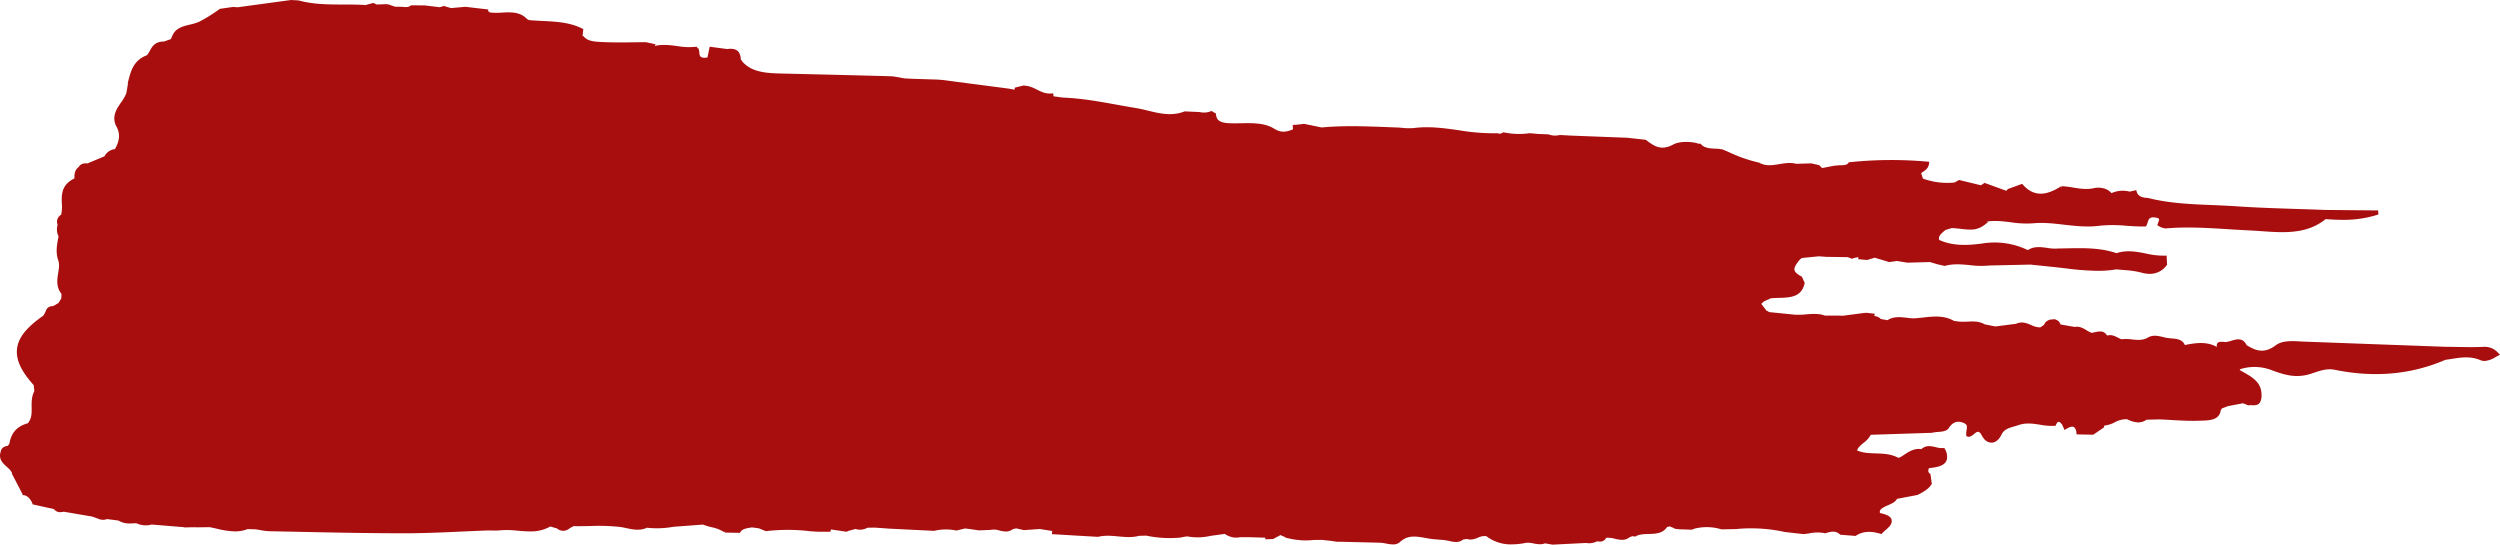 <svg xmlns="http://www.w3.org/2000/svg" width="1141.678" height="248.724" viewBox="0 0 1141.678 248.724">
  <path id="Path_4327" data-name="Path 4327" d="M1134.136,158.4c-4.106.187-8.286.112-12.355.037-1.744-.037-3.487-.056-5.212-.075h-.019q-31.777-1.153-63.554-2.325c-.675-.019-1.387-.056-2.081-.094-4.293-.244-8.718-.487-11.68,1.744-4.987,3.75-8.793,2.756-13.292-.075-1.744-3.562-4.5-2.737-6.955-2.006a12.706,12.706,0,0,1-2.737.619c-2.85-.394-3.581.056-3.862.994a2.529,2.529,0,0,0-.038,1.237c-4.537-2.606-9.674-1.912-14.623-.881-1.087-2.587-3.618-2.831-6.093-3.037a20.407,20.407,0,0,1-2.512-.319l-.544-.112c-.263-.056-.525-.112-.787-.187-2.362-.562-4.818-1.162-7.274.431v-.019c-2.212,1.162-4.537.919-6.993.675a19.417,19.417,0,0,0-4.781-.075,16.744,16.744,0,0,1-1.556-.731c-1.444-.75-2.943-1.5-4.987-.975-1.387-2.381-3.525-1.95-5.605-1.5-.506.112-.994.206-1.481.281a14.056,14.056,0,0,1-2.231-1.162c-1.537-.937-3.131-1.912-5.531-1.556l-6.412-1.125a3.189,3.189,0,0,0-2.418-2.25l.094-.169-1.406.112h-.037l-.206.019v.019a3.948,3.948,0,0,0-3.562,2.475l-1.706,1.144a9.891,9.891,0,0,1-4.162-1.087c-2.062-.881-4.2-1.762-6.88-.562l-9.449,1.219c-1.631-.319-3.262-.656-4.912-.975-2.437-1.462-5.156-1.35-7.8-1.237a25.561,25.561,0,0,1-3.974-.019l-2.194-.281c-4.518-2.643-9.393-2.1-14.1-1.575-1.406.15-2.85.319-4.237.394a31.189,31.189,0,0,1-3.225-.281c-2.962-.337-6.018-.694-8.83,1.106l-3.056-.544a4.489,4.489,0,0,0-2.962-1.35l.225-1.05-4.031-.45-.037.937h0l-.037-.937-10.2,1.331c-2.812-.019-5.606-.019-8.418-.019-2.85-1.05-5.793-.806-8.624-.581a34.54,34.54,0,0,1-5.024.169h0l-11.923-1.2a2.649,2.649,0,0,0-1.144-.619c-.806-1.05-1.612-2.081-2.4-3.131l1.181-1.125,3.168-1.425c1.162-.112,2.4-.15,3.618-.187,5.081-.131,10.311-.281,11.736-6.374l.112-.487-1.294-2.831-.169-.094c-2.662-1.331-3.168-2.531-3.225-3.131-.131-1.35,1.462-3.337,2.587-4.706a1.289,1.289,0,0,0,.675-.581l7.893-.787,3.318.244h0l9.936.15,1.95.769.15-.094a3.086,3.086,0,0,1,1.406-.431l1.312-.281-.112.956,4.049.375,1.087-.319,2.418-.731,6.655,2.006,3.45-.506c1.612.262,3.243.525,4.912.787,2.775-.094,5.549-.169,8.324-.244l1.856-.056,3.562,1.05,3.225.731.075-.019c3.768-1.087,7.649-.712,11.4-.356a38.883,38.883,0,0,0,8.98.169q9.364-.2,18.729-.412l10.067,1.05h0l.169.019c1.856.187,3.693.412,5.549.619a124.885,124.885,0,0,0,14.848,1.162,50.841,50.841,0,0,0,8.549-.675c1.162.131,2.343.225,3.525.319a40.135,40.135,0,0,1,7.762,1.125,14.87,14.87,0,0,0,4.031.619,9.419,9.419,0,0,0,7.593-3.843l.262-.319-.038-.525c-.056-.919-.094-1.837-.131-2.775l-.038-.9-.544.037a35.594,35.594,0,0,1-8.924-.975c-4.331-.844-8.793-1.706-13.442-.15-7.274-2.512-15-2.362-22.478-2.212-1.387.019-2.756.056-4.143.075h-.225v.019a21.215,21.215,0,0,1-4.856-.3c-2.925-.412-5.962-.825-8.774,1.012A35.079,35.079,0,0,0,905,111.229c-6.055.806-13.1,1.256-19.422-1.65a2.147,2.147,0,0,1-.131-1.05c.225-1.35,1.969-2.718,3.056-3.543.919-.281,1.856-.544,2.793-.825,1.312.019,2.681.187,4.012.337a36.5,36.5,0,0,0,4.274.356,10.13,10.13,0,0,0,6.543-2.062l1.837-1.444-.881-.112c3.75-.637,7.349-.206,11.174.262a46.277,46.277,0,0,0,10.1.487c4.724-.469,9.3.056,14.136.619,5.287.6,10.761,1.237,16.46.469a62.492,62.492,0,0,1,12.13.037c2.85.187,5.812.375,8.624.319h.244l.169-.281a7.344,7.344,0,0,0,.637-1.631c.431-1.369.806-2.531,3.487-2.193,1.537.206,1.725.75,1.725.769a5.219,5.219,0,0,1-.394,1.556l-.431,1.2.656.394a8.1,8.1,0,0,0,3.037,1.087c9.561-.862,19.254-.244,28.609.337,3.168.206,6.337.394,9.486.544,1.912.094,3.843.225,5.774.356,3.15.225,6.337.45,9.505.45,7.049,0,13.911-1.144,19.816-5.962,2.418.187,4.968.337,7.63.337a51.43,51.43,0,0,0,16.46-2.437l-.112-1.856-24.278-.225c-4.143-.169-8.268-.3-12.411-.431-9.3-.3-18.935-.6-28.365-1.256-3.618-.244-7.312-.394-10.874-.544-9.655-.394-19.647-.806-29.19-3.243-2.943-.056-4.687-1.031-5.174-2.925l-.169-.656-.412.094c-.844.206-1.687.412-2.568.6a12.631,12.631,0,0,0-8.361.694c-2.044-2.493-5.587-2.812-8.08-2.268-3.281.712-6.374.206-9.355-.281a42.471,42.471,0,0,0-5.4-.637v.9l-.225-.806c-7.424,4.724-12.823,4.424-17.51-.937l-.206-.225-6.374,2.325-.187.131c-.225.244-.45.469-.694.712q-4.865-1.772-9.749-3.543l-.169-.056-1.631,1.087L894.6,82.189l-2.006,1.144a32.261,32.261,0,0,1-14.473-1.781c-.262-.844-.544-1.669-.806-2.512.131-.094.262-.169.375-.262,1.406-.919,2.868-1.856,3.168-3.787l.169-1.106-.675-.056a184.87,184.87,0,0,0-35.864.262l-.206.019-.15.225c-.694,1.087-2.081,1.106-3.431,1.125a14.067,14.067,0,0,0-1.537.075h0l-.187.019h-.094c-.281.037-.581.075-.881.112v-.056l-.881.169-.319.037v.019l-4.724.9-1.35-1.312-3.562-.825-6.918.206c-2.531-.712-5.118-.281-7.63.131-3.225.544-6.28,1.05-9.224-.637l-.112-.037A65.678,65.678,0,0,1,789.8,69.61c-1.031-.45-2.062-.9-3.15-1.35a19.863,19.863,0,0,0-3.506-.375c-2.4-.131-4.874-.244-6.43-2.1l-.169-.206-.206.037a2.262,2.262,0,0,1-1.369-.225c-3.881-.956-8.4-.712-10.742.544-5.737,3.112-8.868.769-12.486-1.95l-.206-.15-8.53-.937q-12.851-.478-25.665-.975l-5.062-.281a8.363,8.363,0,0,1-5.137-.281l-4.931-.206-3.637-.337a34,34,0,0,1-11.923-.375l-.131-.019-.131.075a7.52,7.52,0,0,1-1.256.581l-1.125-.131.037-.131-.9.037-.356-.037-.019.037a93.444,93.444,0,0,1-16.4-1.35c-6.674-.956-13.573-1.931-20.6-1.05a26.865,26.865,0,0,1-5.493-.075c-.862-.075-1.725-.15-2.568-.169l-4.312-.169c-9.786-.375-19.891-.769-29.846.169l-8.005-1.65-4.181.487-.112-.15-.937.281.131,1.856.169-.019c-2.812,1.106-5.324,1.893-8.661-.187-4.368-2.737-9.8-2.643-15.073-2.55-.975.019-1.95.037-2.925.037-4.274-.019-8.324-.037-8.643-3.9l-.056-.562-.656-.375c-.412-.244-.806-.469-1.219-.712l-.15-.094-.15.056a8.235,8.235,0,0,1-5.193.45L541,50.862l-.075.019c-5.812,2.306-11.417.937-16.817-.375-1.856-.45-3.787-.919-5.662-1.219-2.906-.469-5.812-.994-8.718-1.519-7.874-1.425-16.029-2.887-24.334-3.206h-.112l-4.162-.581c-.037-.187-.075-.375-.094-.562l-.094-.806-.487.056c-2.775.319-4.8-.675-6.937-1.744a20.317,20.317,0,0,0-3.562-1.5l-2.437-.394-4.124.994-.056.694a.93.93,0,0,1-.056.244l-2.925-.544h-.094l-30.39-3.956c-.9-.056-1.819-.112-2.737-.15l-11.23-.356-2.981-.169c-1.237-.225-2.493-.45-3.731-.675l-1.444-.244-3.243-.112q-23.509-.619-47.019-1.162c-6.88-.169-13.986-.337-18.429-5.418h0c-.262-.356-.525-.731-.787-1.087a6.019,6.019,0,0,0-.787-3.056c-.937-1.481-2.662-2.006-5.4-1.631l-8.005-1.069-.431,2.1c-.187.937-.394,1.875-.6,2.812-3.412.506-3.543-.712-3.693-2.118a5.74,5.74,0,0,0-.694-2.568l-.375.675-.056-.919a30.549,30.549,0,0,1-8.961-.281c-3.375-.45-6.843-.881-10.311-.037l.431-.769-4.349-.956c-1.987,0-3.993.019-5.98.056-4.837.056-9.842.112-14.829-.169-2.643-.15-5.924-.319-7.593-2.456l-.15-.187h-.187c-.094,0-.187.019-.281.019l.337-3.243-.469-.244c-5.681-2.868-12.092-3.187-18.316-3.487-2.025-.094-4.124-.206-6.149-.394a1.189,1.189,0,0,0-.694-.412c-3.187-3.431-7.405-3.225-11.511-3a29.051,29.051,0,0,1-5.718-.094c0-.131-.019-.262-.019-.394h-.562l.037-.937L212.581,3.112c-2.231.187-4.443.375-6.655.581l-3.262-.975L200.77,3.3l-6.805-.825-6.318-.056-.112.112c-.975.844-2.193.731-3.487.619q-.619-.056-1.237-.056V3.075h-2.362l-3.3-1.125-.112.919.019-.994c-1.687.075-3.375.131-5.081.187l-1.5-.731-3.562.975c-3.375-.225-6.843-.244-10.18-.244-6.73,0-13.667-.019-20.341-1.856L132.923,0,108.776,3.281v.056l-2.306-.169V3.15H106.3l-.019.037-5.83.844-.169.075a71.46,71.46,0,0,1-9.505,5.905,24.806,24.806,0,0,1-4.049,1.219c-3.093.731-6.262,1.519-7.78,4.556H78.93l-.056.112c-.037.075-.075.131-.112.206l-.75,1.744-3.093,1.106c-4.181.019-5.418,2.212-6.6,4.368a13.359,13.359,0,0,1-1.2,1.875c-5.793,2.193-7.162,6.6-8.249,10.574l-.056.037-.075.487-.487,1.762.206-.112-.787,4.631a19.221,19.221,0,0,1-2.381,4.162c-1.481,2.156-3.018,4.406-3.112,7.105a7.859,7.859,0,0,0,1.012,4.031c1.725,3.131,1.5,6.3-.731,10.217A6.074,6.074,0,0,0,47.7,71.372l-7.8,3.262c-1.931-.187-3.187.319-3.937,1.575-1.968,1.481-2.062,3.581-1.987,5.268C27.9,84.4,28.067,89.013,28.217,93.1A15.786,15.786,0,0,1,27.9,98.05a3.843,3.843,0,0,0-1.856,2.643,3.905,3.905,0,0,0,.244,1.95,7.384,7.384,0,0,0,.431,5.324l-.056.262c-.656,3.337-1.331,6.768-.206,10.349l.019.075h0c.75,1.837.431,3.75.075,5.962-.469,2.906-1.05,6.468,1.519,9.617-.037.656-.075,1.312-.094,1.987l-1.256,2.118-2.381,1.425c-1.875.037-3.018.787-3.468,2.362l-1.012,1.95c-8.1,5.624-11.848,10.517-12.167,15.86-.281,4.762,2.081,9.692,7.668,15.954.075.637.15,1.294.206,1.931l.094.787c-1.294,2.437-1.275,5.062-1.237,7.405.037,2.718.075,5.062-1.744,7.293-4.912,1.331-7.593,4.312-8.436,9.355l-.694.937c-1.369.206-3.075.769-3.318,2.943a4.862,4.862,0,0,0-.187,2.306c.3,1.837,1.612,3.037,3,4.293,1.087.994,2.306,2.1,2.456,3.206l.037.225.094.187c.787,1.519,1.594,3.056,2.381,4.574l1.819,3.525.094.15a1.339,1.339,0,0,1,.262.544l.131.544.356.019c1.669.112,3.206,1.575,4.124,3.881l.15.356,9.636,2.118a3.453,3.453,0,0,0,2.943,1.425,7,7,0,0,0,1.575-.206l10.986,1.875,1.912.319c.862.3,1.706.6,2.55.9h.019a5.577,5.577,0,0,0,2.456.6,5.118,5.118,0,0,0,1.819-.337l5.193.675a9.975,9.975,0,0,0,5.437,1.331c.881,0,1.781-.056,2.718-.131a10.211,10.211,0,0,0,4.331.994,9.962,9.962,0,0,0,2.568-.337l.112-.037,14.848,1.219-.075.094,1.2-.019.525.038.037-.056,3.881-.038.037.038h.15l4.781-.056,1.05-.019h.037c1.106.206,2.193.45,3.3.694a37.349,37.349,0,0,0,8.305,1.237,15.774,15.774,0,0,0,5.812-1.05h.037l3.525.112.037-.019c.637.094,1.275.206,1.912.319a28.544,28.544,0,0,0,4.556.562l12.73.262c15.992.337,32.508.675,48.762.675h.169c8.661,0,17.454-.394,25.947-.787,3.937-.169,7.874-.356,11.83-.487h0l4.856.019.019-.019a40.936,40.936,0,0,1,8.83.094c1.856.15,3.712.319,5.568.319a17.979,17.979,0,0,0,9.411-2.231l3.056.881a4.54,4.54,0,0,0,2.868,1.087,4.7,4.7,0,0,0,3.056-1.256l1.631-.881c2.512.056,5.043,0,7.5-.037a88.633,88.633,0,0,1,13.873.431c.862.112,1.762.3,2.7.506,2.962.637,6.3,1.331,9.449-.169a40.628,40.628,0,0,0,4.537.244,42.93,42.93,0,0,0,7.574-.675h.019L321,239.556a30.3,30.3,0,0,0,3.9,1.2,16.261,16.261,0,0,1,5.962,2.381l.225-.862h0v.937l6.805.131.169-.3c.806-1.481,2.737-1.781,4.612-2.081l.637-.112c1.069.131,2.118.262,3.187.412l3.206,1.294h.094a85.966,85.966,0,0,1,20.472.075l3.562.206h5.4l.131-.619c.038-.15.038-.281.075-.431l2.7.394c1.425.206,2.85.412,4.274.637l.544-.037.019-.206,3.693-1.012a6.51,6.51,0,0,0,2.062.337,7.005,7.005,0,0,0,3.375-.9l3.318-.056,3.262.225h0l2.4.169v.019l1.087.056h.112l.169.019h0c6.693.337,13.367.656,20.06.994h.056l.038-.019a23.6,23.6,0,0,1,10.049-.15l.075.019,3.937-.937,2.625.319,3.749.544,5.231-.206a8.154,8.154,0,0,1,4.106.262,13.358,13.358,0,0,0,2.962.469,4.875,4.875,0,0,0,3.112-1.05l1.575-.394,3.525.806c2.343-.169,4.668-.319,7.012-.487v-.056l5.943.937c-.019.112-.019.225-.037.337l-.15,1.106.675.038c6.768.412,13.536.806,20.4,1.2,3.018-.769,6.187-.487,9.243-.206,1.594.15,3.225.3,4.856.3a18.4,18.4,0,0,0,4.724-.562l3.243-.094.037.019a52.574,52.574,0,0,0,10.667,1.106c1.425,0,2.85-.075,4.274-.187v.019l.263-.038a.366.366,0,0,0,.15-.019l.731-.075-.019-.075,2.493-.412h0a26.594,26.594,0,0,0,4.856.45,26.148,26.148,0,0,0,5.643-.619v-.019l6.749-.937a9.164,9.164,0,0,0,5.174,1.706,7.715,7.715,0,0,0,1.725-.187h4.724l6.824.206.075.75,3.525-.131,3.375-1.8c.731.319,1.481.656,2.212.975l-.037.131.787.206.375.169.019-.075a33.514,33.514,0,0,0,11.811.825l3.693-.038c1.519.15,3.056.319,4.574.487v.019l1.837.262v.038h.3l.806.112v-.094l19.235.469h0a18.973,18.973,0,0,1,2.606.375,17.216,17.216,0,0,0,3.187.394,4.433,4.433,0,0,0,3.187-1.106c3.525-3.3,7.462-2.587,11.624-1.837.525.094,1.069.187,1.612.281,1.65.281,3.375.394,5.024.525l2.156.169.131.056a19,19,0,0,1,2.062.375,13.3,13.3,0,0,0,2.962.431,5.138,5.138,0,0,0,3.318-1.144c.562-.075,1.106-.15,1.669-.244,1.912.637,3.487.019,5.006-.562a7.146,7.146,0,0,1,3.825-.731,18.263,18.263,0,0,0,11.642,3.768,32.992,32.992,0,0,0,6.73-.75h0a12.813,12.813,0,0,1,3.243.337,16.639,16.639,0,0,0,2.906.356,6.413,6.413,0,0,0,2.325-.412c.956.169,1.931.337,2.906.506l.506.094H709c5.1-.262,10.18-.506,15.279-.769h.056a8.229,8.229,0,0,0,1.35.131,8.045,8.045,0,0,0,3.618-.881,9.206,9.206,0,0,0,1.219.112,2.945,2.945,0,0,0,2.906-1.65l.188-.075a11.716,11.716,0,0,1,3.787.431,15.284,15.284,0,0,0,3.3.506,5.445,5.445,0,0,0,3.637-1.331,1.009,1.009,0,0,0,.881-.356l1.575.188.112-.075c1.65-.994,3.862-1.05,6.018-1.106,3.187-.094,6.449-.206,8.361-3.206a2.613,2.613,0,0,0,1.106-.281l2.25.9-.019.169,2.887.337.019-.056,4.949.187.562-.187c.356-.131.712-.244,1.012-.356a22.954,22.954,0,0,1,12.111.394l6.655-.15a71.849,71.849,0,0,1,22.272,1.35l.019-.3v.3l8.436.956c.881-.075,1.762-.206,2.625-.337a18.64,18.64,0,0,1,7.349-.056l.094.019.094-.038c2.662-.9,4.781-1.144,6.524.581l.112.112,6.9.544.112.019.112-.075c3.093-2.062,6.749-2.325,11.473-.862l.225.075.188-.206a18.6,18.6,0,0,1,1.631-1.537c1.65-1.444,3.075-2.7,2.868-4.481-.15-1.369-1.144-2.475-5.343-3.375a1.866,1.866,0,0,1-.056-.881c.281-1.181,2.175-2.006,3.712-2.681,1.725-.75,3.356-1.481,4.125-2.925l9.318-1.762.112-.037c2.362-1.219,4.8-2.493,6.205-4.649l.244-.375-.6-4.462-.244-.206a1.876,1.876,0,0,1-.75-1.031,3.741,3.741,0,0,1,.3-1.5c5.212-.469,7.574-1.631,8.174-4.012a6.782,6.782,0,0,0-.975-4.856l-.187-.337-.281.037a10.249,10.249,0,0,1-3.618-.412c-2.194-.506-4.462-1.012-6.58.9-3.187-.525-5.905,1.256-7.893,2.606-1.237.825-2.287,1.537-2.85,1.256-3.206-1.687-6.712-1.8-10.124-1.912-3.037-.094-5.905-.206-8.493-1.35.356-1.294,1.687-2.418,3-3.506a10.643,10.643,0,0,0,3.243-3.637l27.671-.9.056.037.15-.037a16.4,16.4,0,0,1,2.812-.394c2.062-.169,4.012-.337,4.968-1.8,1.744-2.662,3.731-3.431,6.468-2.437,1.162.412,1.575.956,1.706,1.331a4.333,4.333,0,0,1-.056,1.95,9.3,9.3,0,0,0-.169,2.193l.037.619.356.169c1.162.544,2.193-.3,3.112-1.05,1.312-1.069,2.25-1.856,3.525.469a9.225,9.225,0,0,0,.787,1.275,4.677,4.677,0,0,0,3.693,2.175c1.725,0,3.431-1.256,4.593-3.675,1.144-2.4,3.243-3,5.68-3.712q.984-.281,2.025-.619c3.45-1.219,6.768-.694,9.974-.187a27.9,27.9,0,0,0,6.749.487l.281-.019.15-.375c.356-.844.712-1.294,1.106-1.387.487-.094,1.069.337,1.762,1.294.188.412.375.844.562,1.256l.525,1.181.394-.262c1.95-1.294,3.337-1.612,4.106-.919a3.9,3.9,0,0,1,.9,2.437l.094.712,7.593.15.112-.075c1.5-1.012,3-2.043,4.5-3.056l.225-.15.094-.356a5.124,5.124,0,0,0,.094-.525,13.613,13.613,0,0,0,4.762-1.481,10.915,10.915,0,0,1,5.7-1.425,11.944,11.944,0,0,0,5.062,1.444,6.691,6.691,0,0,0,3.824-1.237l6-.131c1.781.075,3.562.169,5.362.281,3.243.187,6.58.375,9.88.375,1.012,0,2.006-.019,3.018-.056l.994-.037c3.6-.112,8.043-.262,8.624-4.856l.394-.431.019-.262,2.831-1.069.112-.019,6.749-1.294,1.444.525a2.092,2.092,0,0,0,1.012.375l.431.15-.075-.169a1.5,1.5,0,0,0,.281-.056c.6.056,1.125.094,1.575.094,1.668,0,2.568-.412,3.15-1.35a6.823,6.823,0,0,0,.675-3.543c-.075-5.587-4.125-7.893-8.418-10.33-.487-.281-.975-.562-1.481-.844a2.391,2.391,0,0,1,.019-.375,21.663,21.663,0,0,1,14.7.487c3.937,1.444,7.5,2.587,11.38,2.587a20.589,20.589,0,0,0,6.3-1.012c.45-.15.937-.3,1.425-.469,2.737-.937,6.13-2.081,9.542-1.369,17.9,3.712,34.889,2.193,50.487-4.537.881-.112,1.762-.262,2.643-.394,4.537-.712,8.811-1.387,13.33.525a4.81,4.81,0,0,0,1.931.394,10.856,10.856,0,0,0,5.043-1.8l2.006-1.087-1.087-1.069A8.1,8.1,0,0,0,1134.136,158.4ZM764.978,204.667Zm21.747,4.931ZM534.945,68.372Zm40.776,63.235Zm-137.232-26ZM370.679,207.76Zm-143.7,24.128ZM80.973,192.931Zm742.853-44.282ZM630.333,246.943h0v0Z" transform="translate(0.024)" fill="#a80e0e"/>
</svg>
